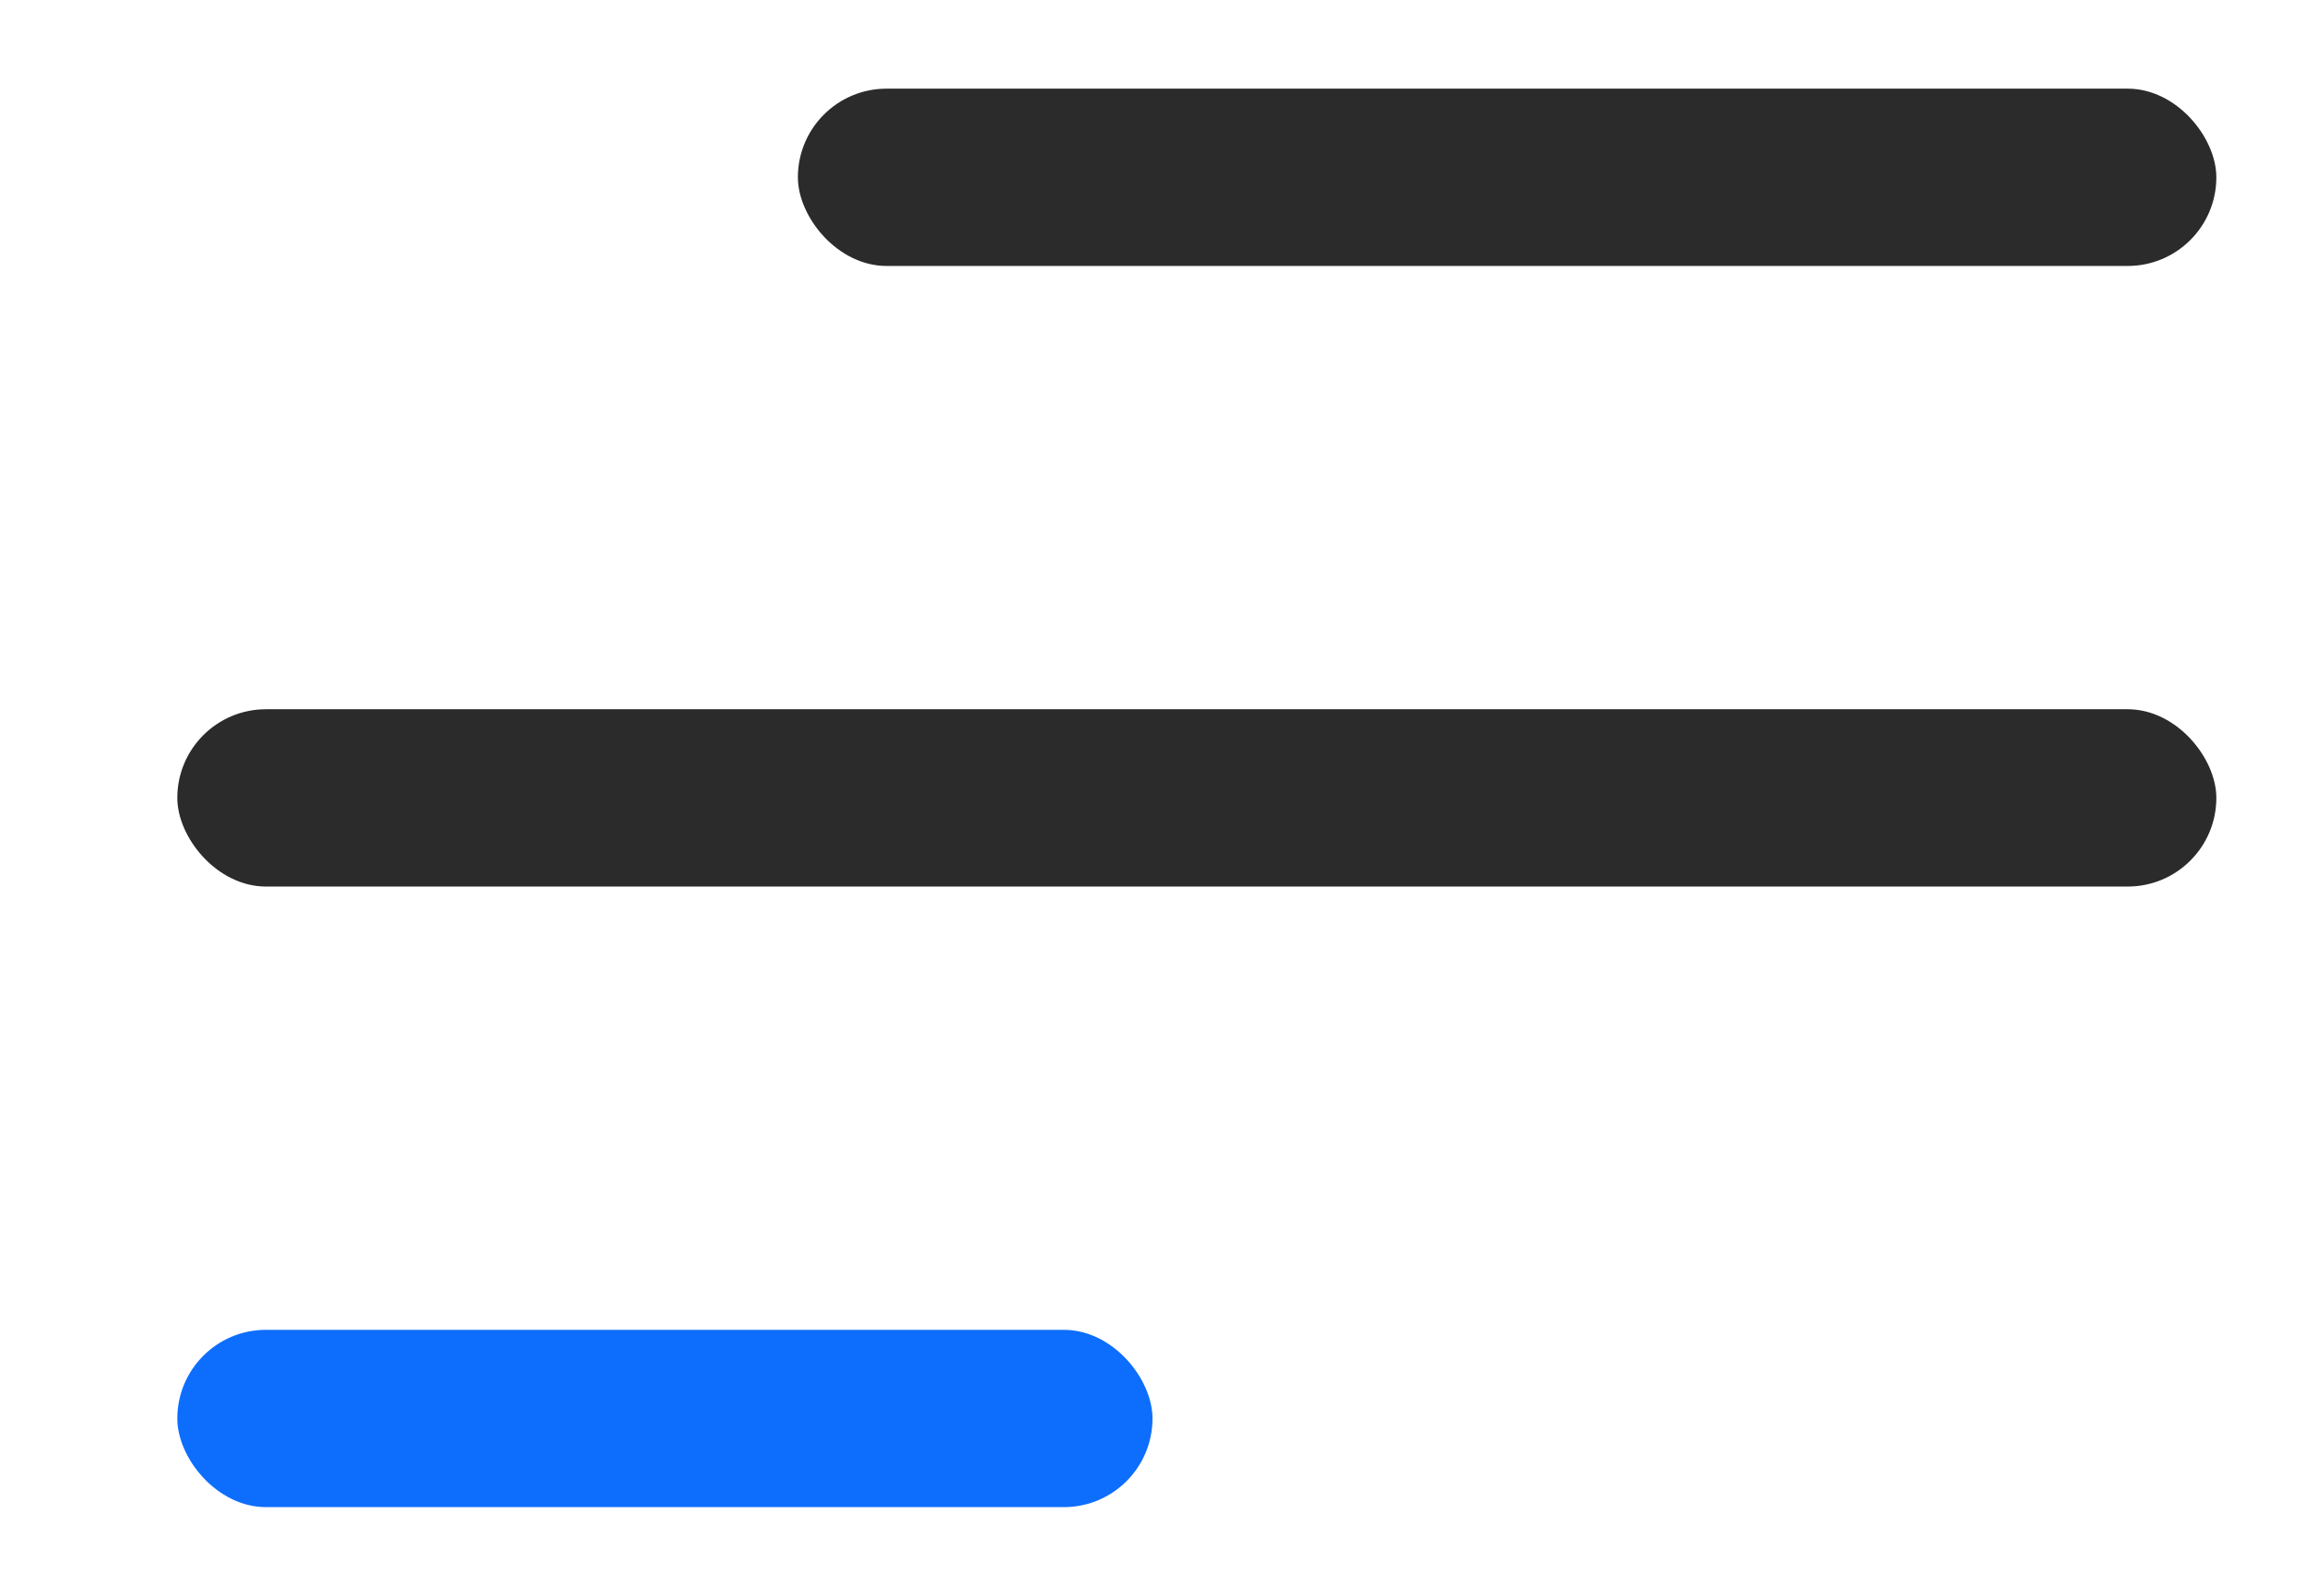 <svg width="26" height="18" viewBox="0 0 26 18" fill="none" xmlns="http://www.w3.org/2000/svg">
<rect x="9" y="1" width="16" height="2" rx="1" fill="#2B2B2B"/>
<rect x="2" y="8" width="23" height="2" rx="1" fill="#2B2B2B"/>
<rect x="2" y="15" width="11" height="2" rx="1" fill="#0D6EFD"/>
</svg>
